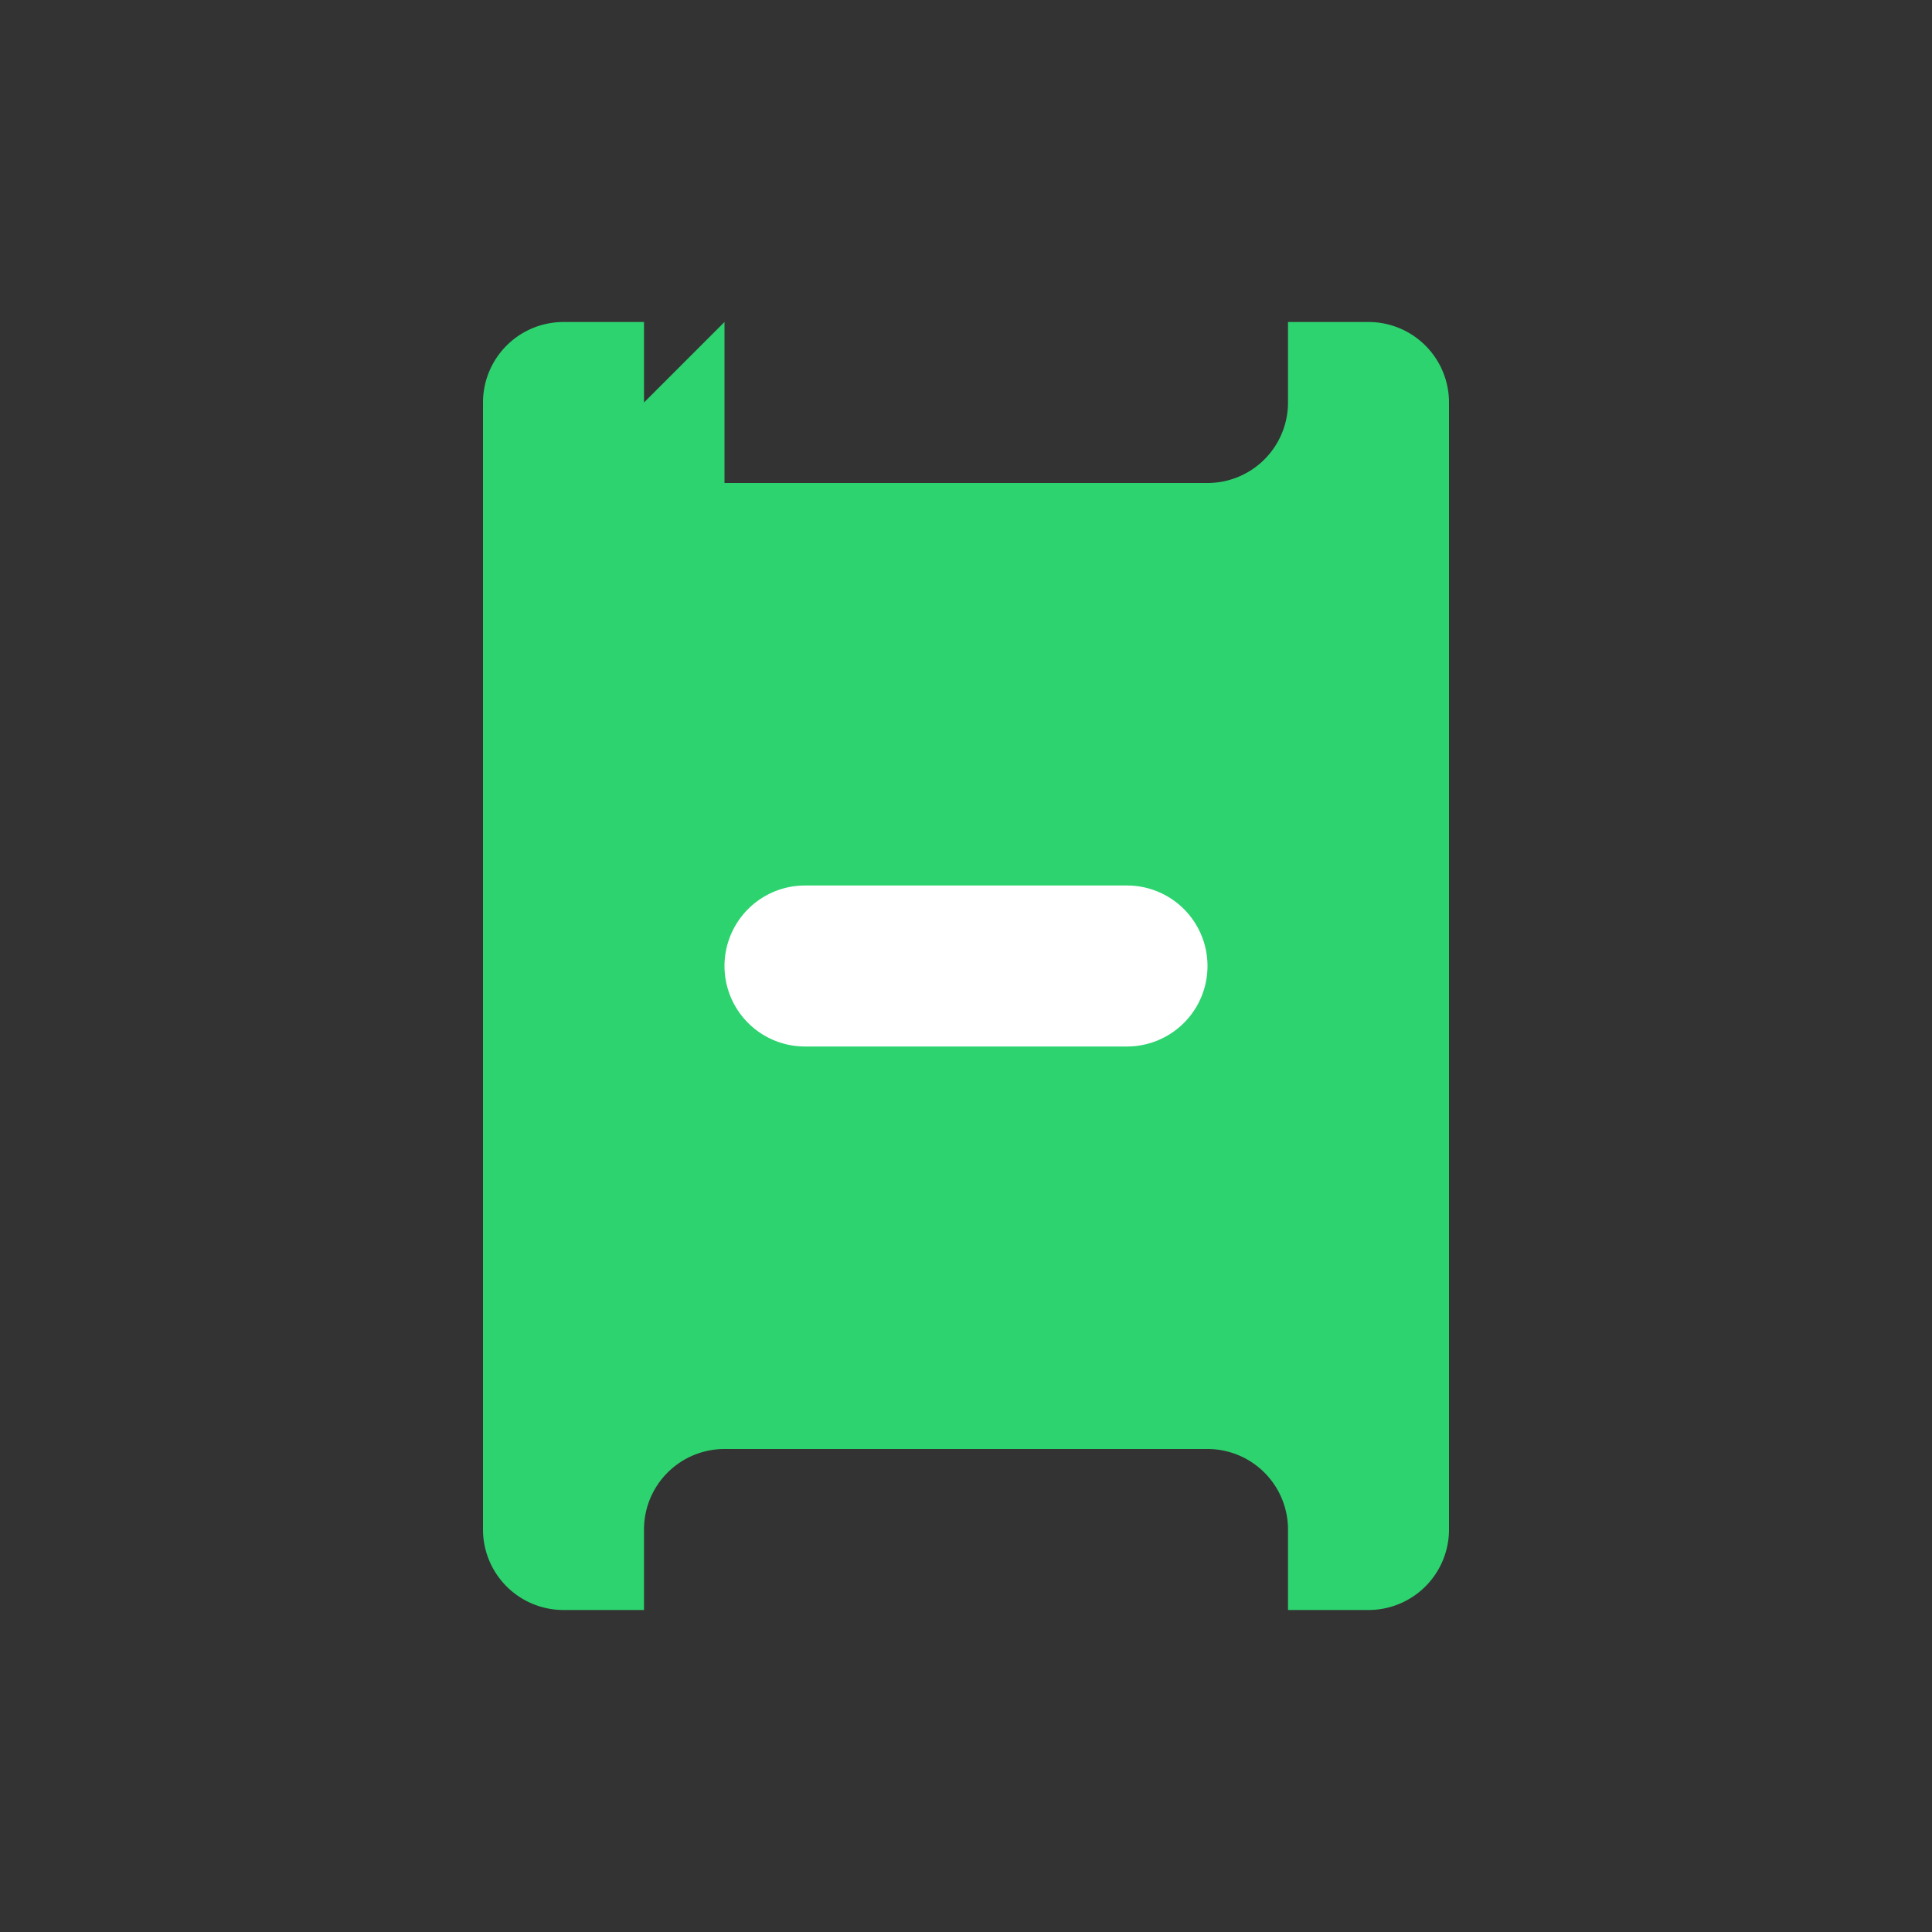 <svg xmlns="http://www.w3.org/2000/svg" width="24" height="24" viewBox="0 0 24 24" fill="#2dd36f" stroke="none">
    <rect x="0" y="0" width="24" height="24" fill="#333333" stroke="none"/>
    <path d="M9 4v2a1 1 0 0 1-1-1V4h-1a1 1 0 0 0-1 1v14a1 1 0 0 0 1 1h1v-1a1 1 0 0 1 1-1h6a1 1 0 0 1 1 1v1h1a1 1 0 0 0 1-1V5a1 1 0 0 0-1-1h-1v1a1 1 0 0 1-1 1H9a1 1 0 0 1-1-1zm6 3h-4a1 1 0 0 0 0 2h4a1 1 0 0 0 0-2zm0 4h-4a1 1 0 0 0 0 2h4a1 1 0 0 0 0-2z"/>
    <path fill-rule="evenodd" d="M10 11h4a1 1 0 0 1 0 2h-4a1 1 0 0 1 0-2z" fill="#fff"/>
</svg>